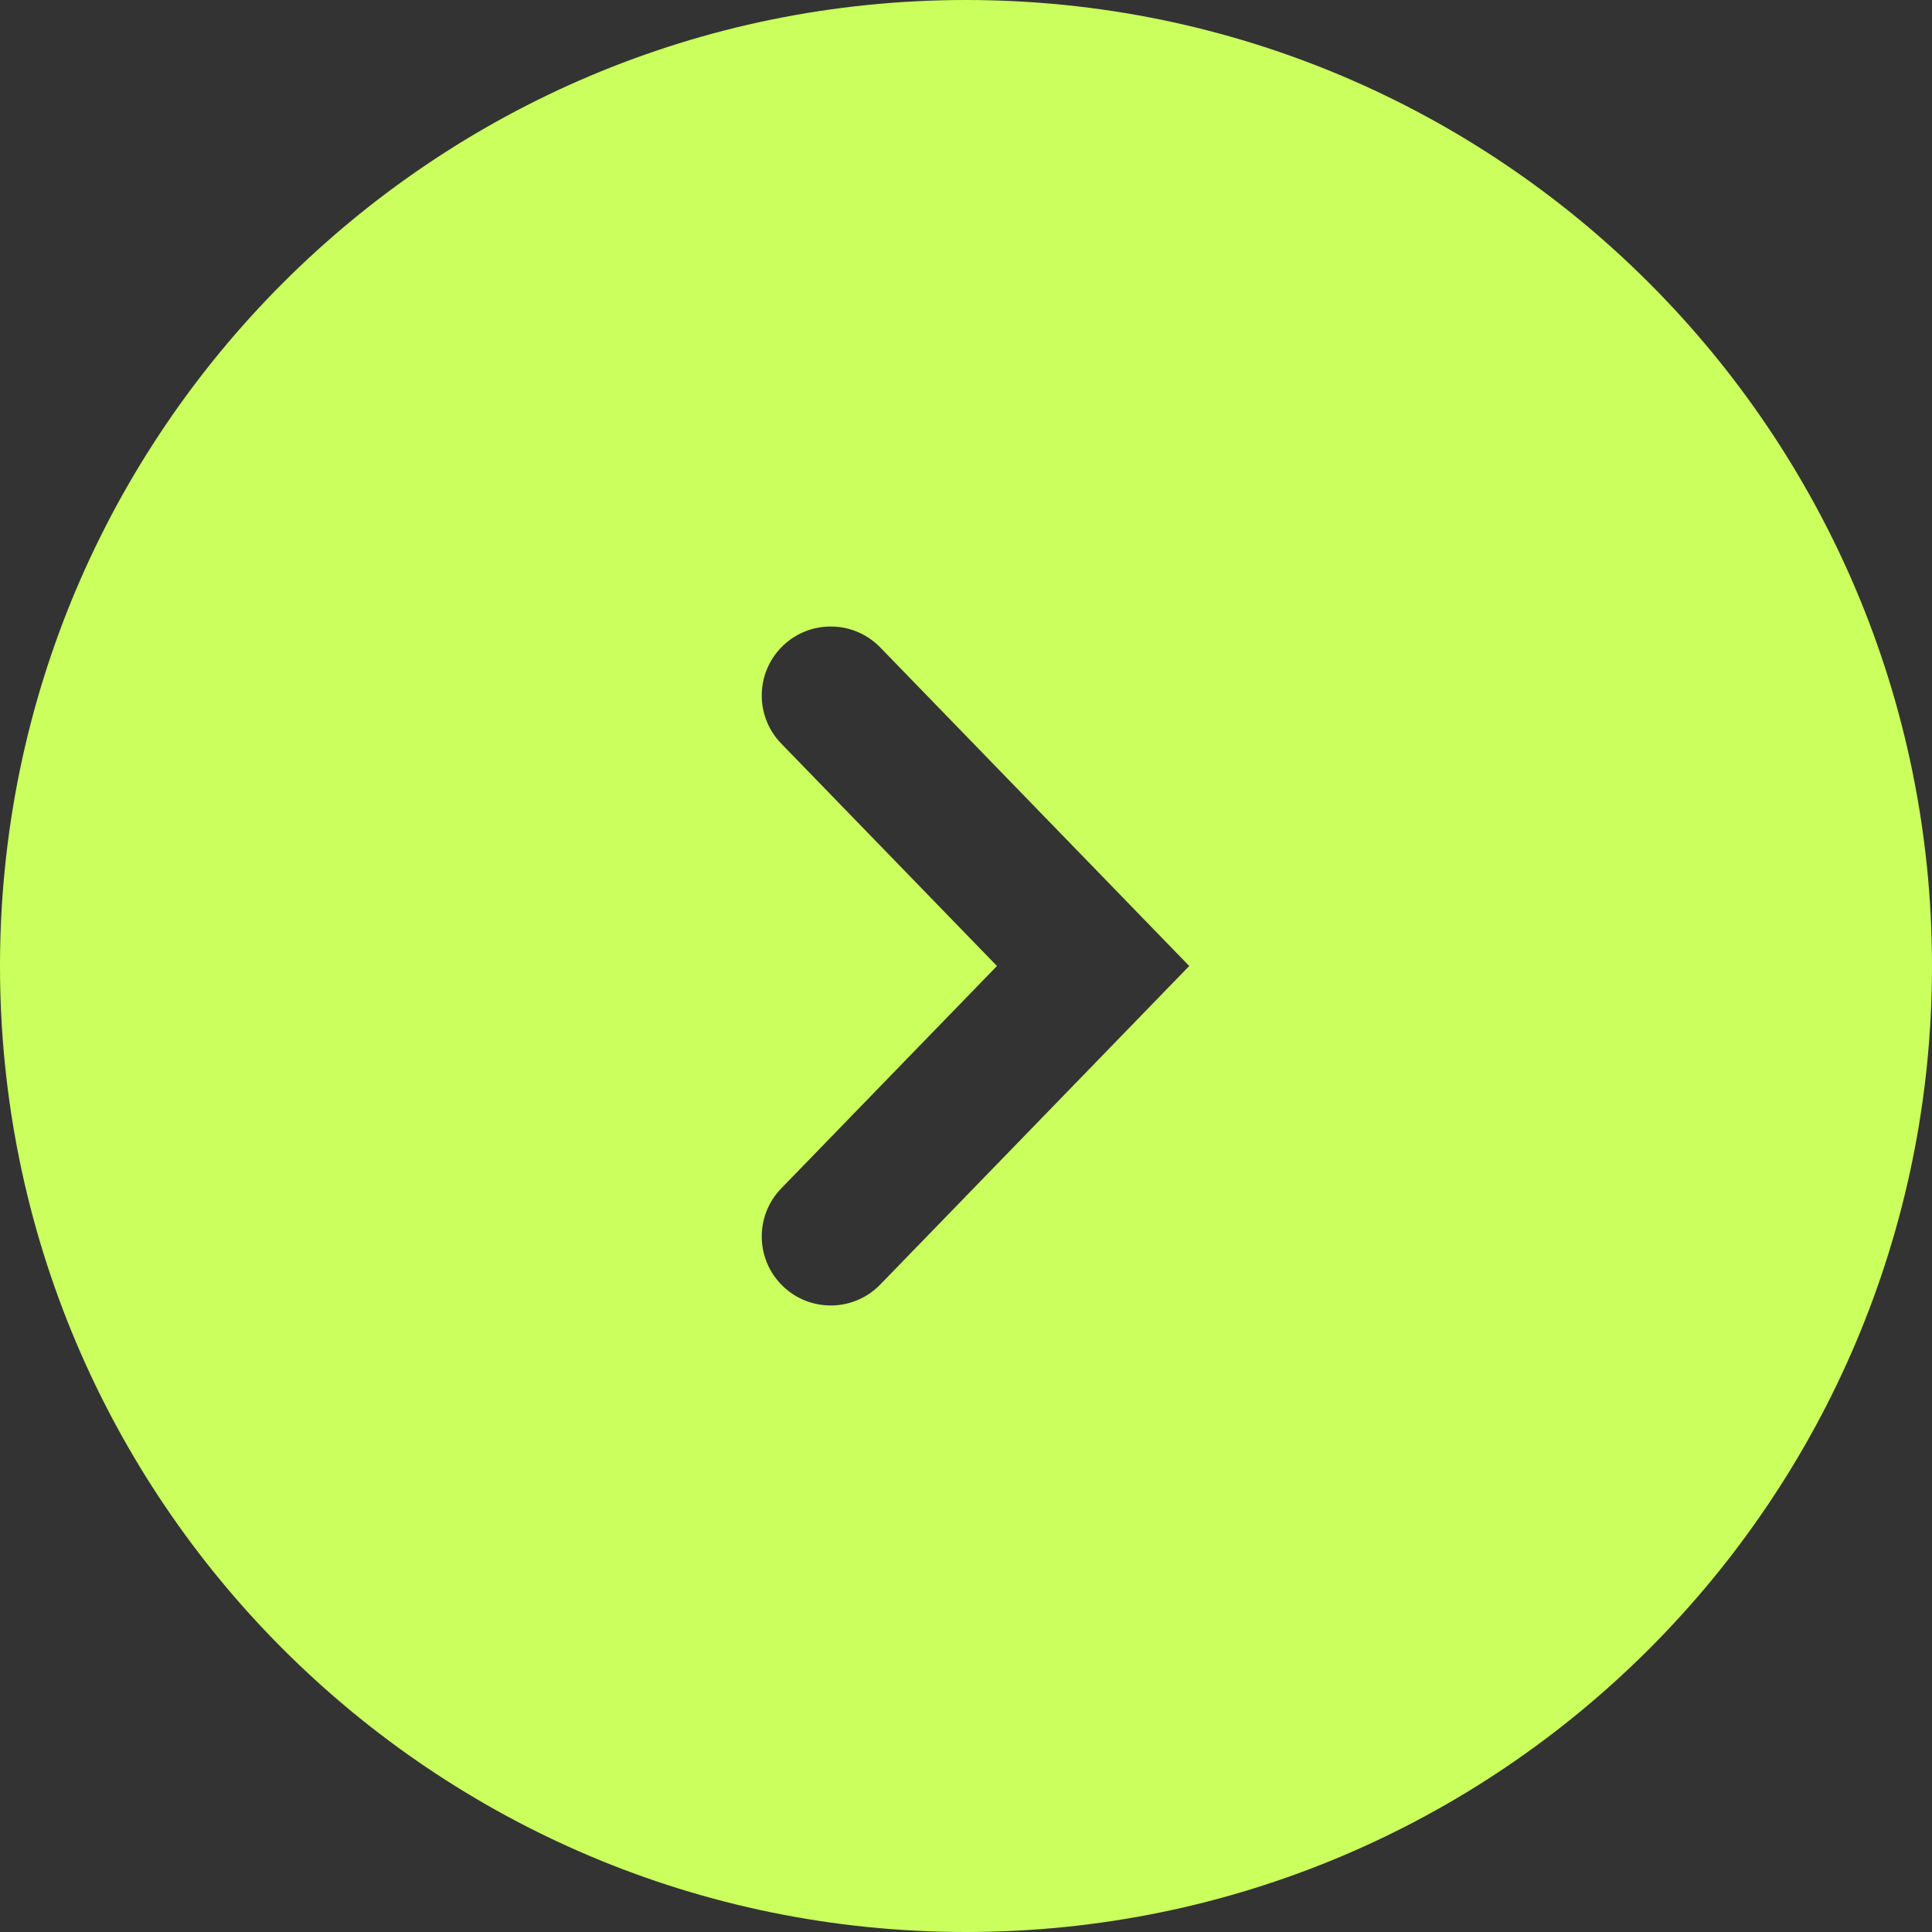 <svg width="70" height="70" viewBox="0 0 70 70" fill="none" xmlns="http://www.w3.org/2000/svg">
<rect x="0" y="0" width="70" height="70" fill="#333333" stroke="none"/>
<path fill-rule="evenodd" clip-rule="evenodd" d="M35 70C54.33 70 70 54.33 70 35C70 15.67 54.33 0 35 0C15.67 0 0 15.67 0 35C0 54.33 15.67 70 35 70ZM28.305 43.059C27.344 44.05 27.368 45.633 28.359 46.594C29.35 47.556 30.933 47.532 31.894 46.54L41.4 36.74L43.088 35L41.4 33.259L31.894 23.459C30.933 22.468 29.35 22.444 28.359 23.405C27.368 24.367 27.344 25.949 28.305 26.94L36.122 35L28.305 43.059Z" fill="#CAFF5E"/>
</svg>
